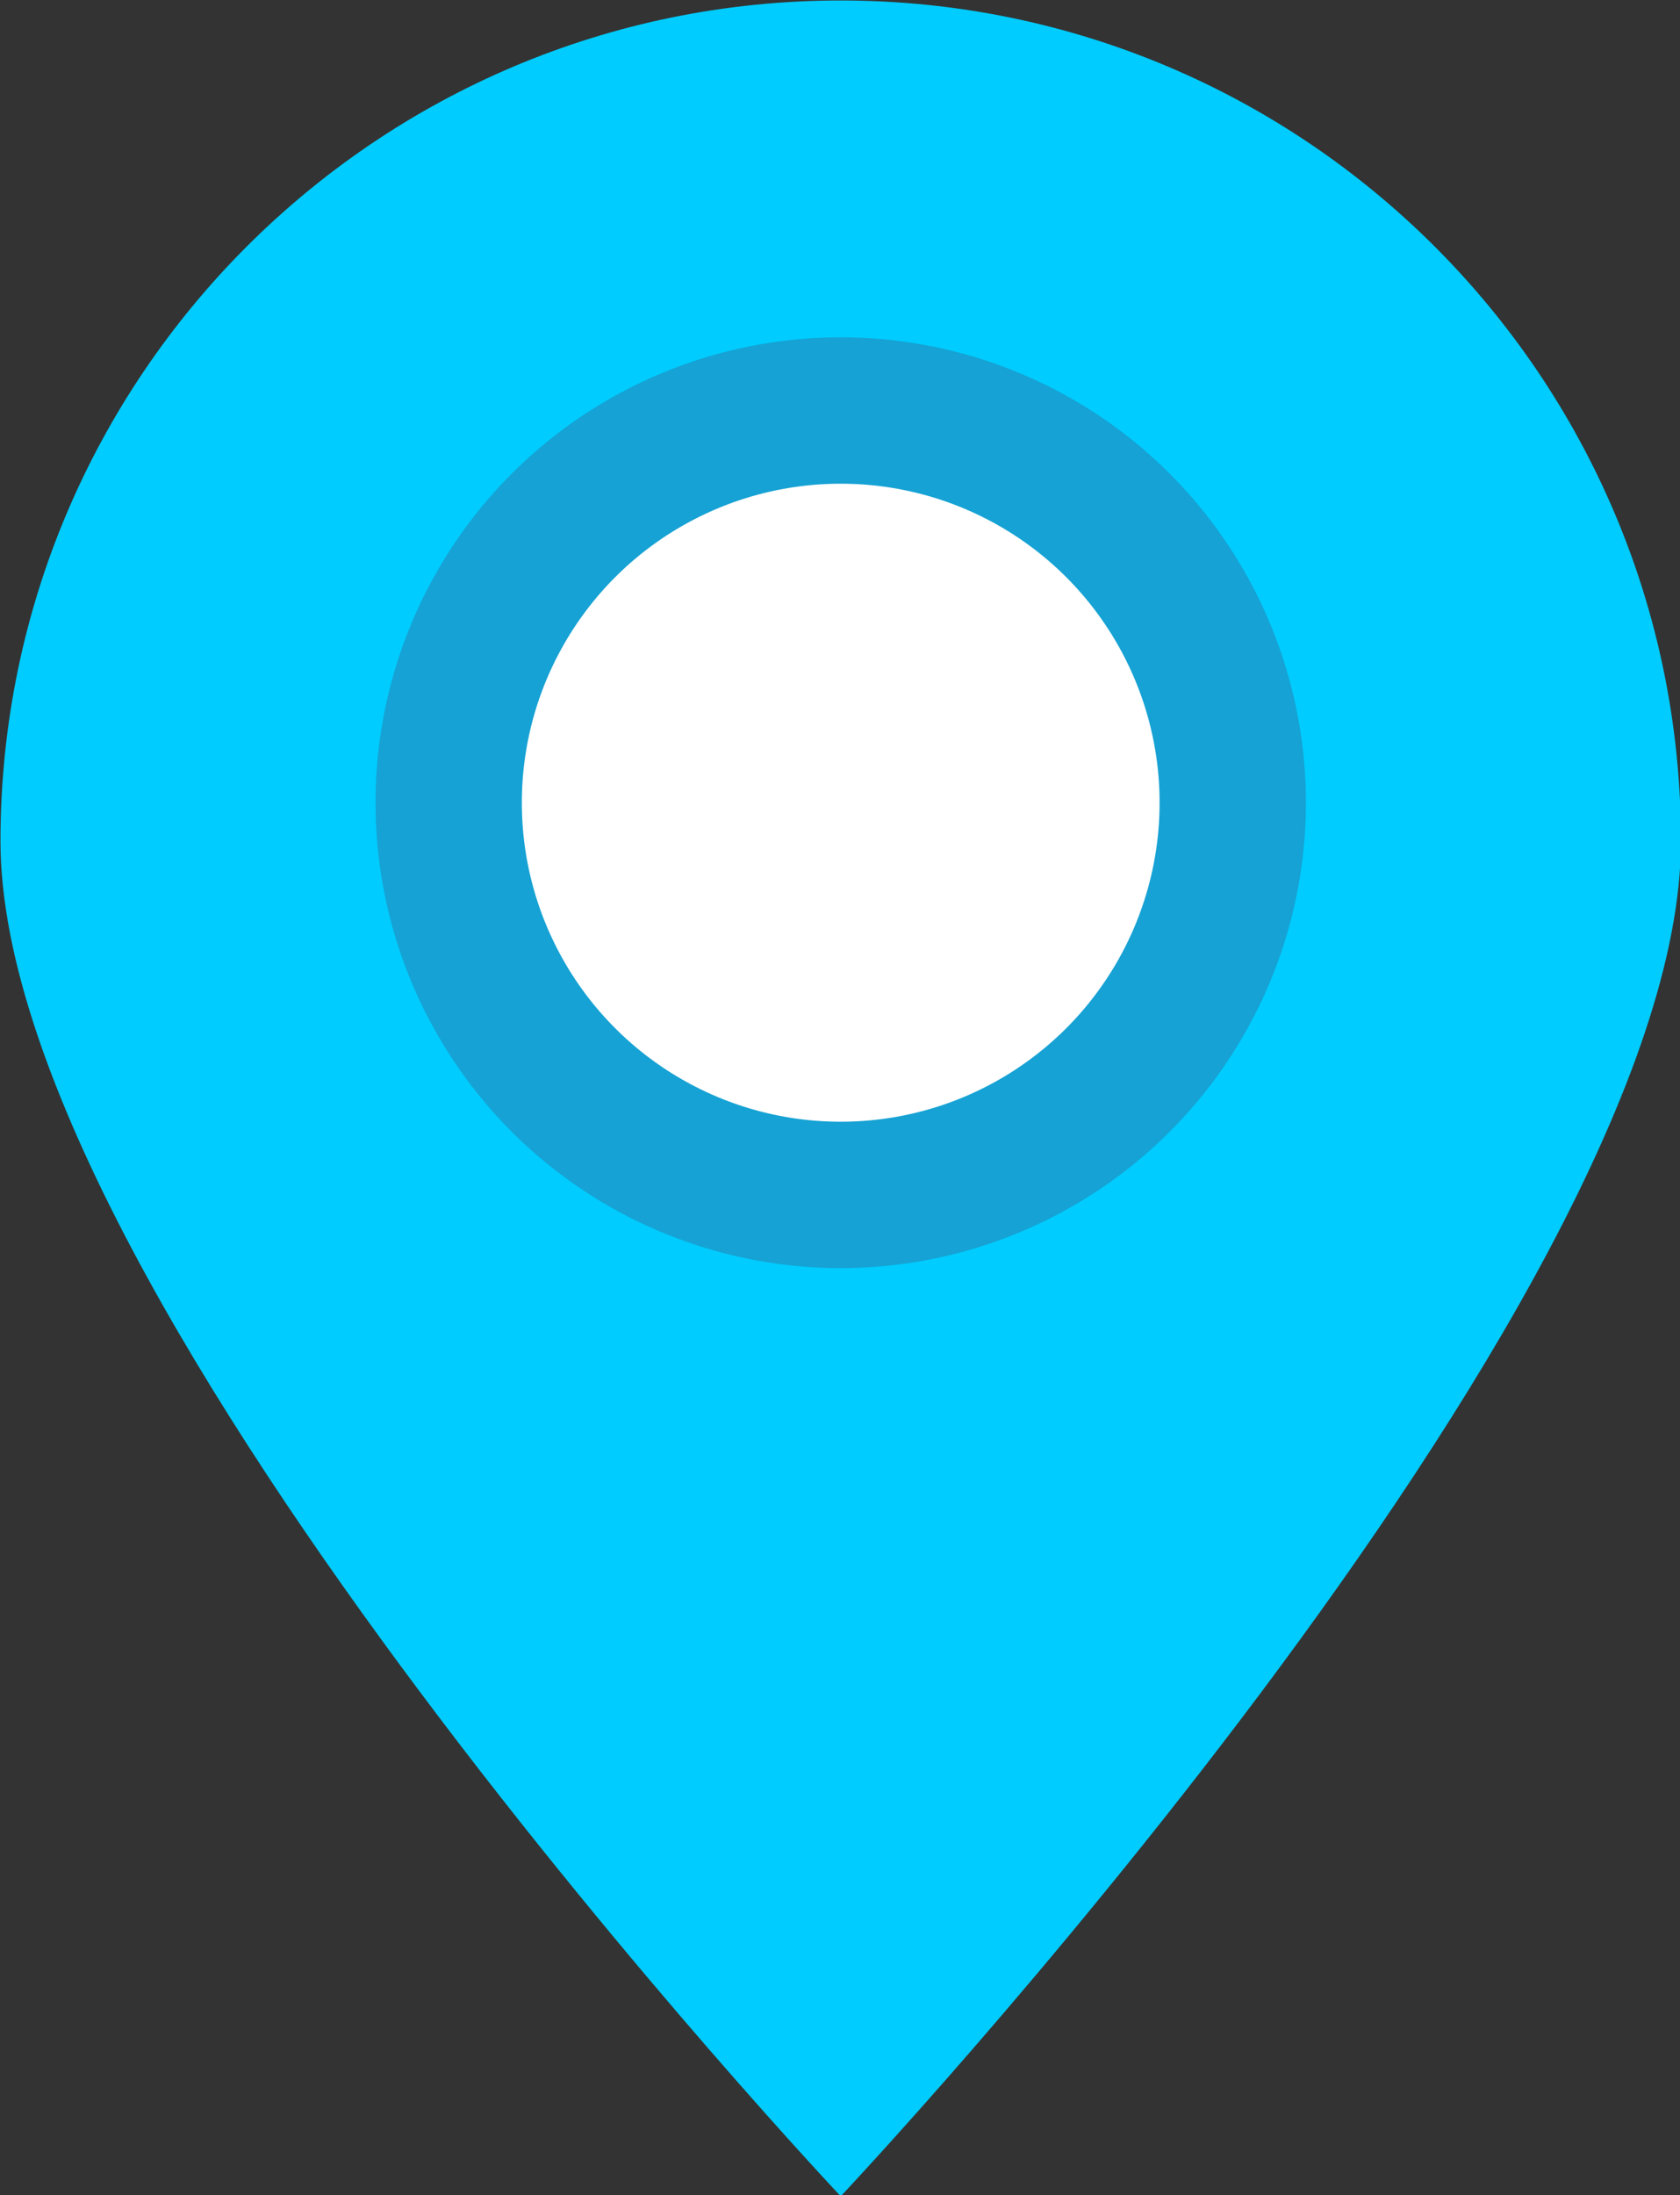 <?xml version="1.0" encoding="UTF-8" standalone="no"?>
<!-- Created with Inkscape (http://www.inkscape.org/) -->

<svg
   xmlns:dc="http://purl.org/dc/elements/1.1/"
   xmlns:cc="http://creativecommons.org/ns#"
   xmlns:rdf="http://www.w3.org/1999/02/22-rdf-syntax-ns#"
   xmlns:svg="http://www.w3.org/2000/svg"
   xmlns="http://www.w3.org/2000/svg"
   xmlns:sodipodi="http://sodipodi.sourceforge.net/DTD/sodipodi-0.dtd"
   xmlns:inkscape="http://www.inkscape.org/namespaces/inkscape"
   width="101.288mm"
   height="132.292mm"
   viewBox="0 0 101.288 132.292"
   version="1.1"
   id="svg822"
   inkscape:version="0.92.5 (2060ec1f9f, 2020-04-08)"
   sodipodi:docname="pin-icon-wpt.svg"
   inkscape:export-filename="/home/dmpop/pin-icon-wpt.png"
   inkscape:export-xdpi="8.6376591"
   inkscape:export-ydpi="8.6376591">
  <rect x="0" y="0" width="101.288" height="132.292" fill="#333333" stroke="none"/>
  <defs
     id="defs816" />
  <sodipodi:namedview
     id="base"
     pagecolor="#ffffff"
     bordercolor="#666666"
     borderopacity="1.0"
     inkscape:pageopacity="0.0"
     inkscape:pageshadow="2"
     inkscape:zoom="0.7"
     inkscape:cx="-87.400284"
     inkscape:cy="150.72848"
     inkscape:document-units="mm"
     inkscape:current-layer="g831"
     showgrid="false"
     fit-margin-top="0"
     fit-margin-left="0"
     fit-margin-right="0"
     fit-margin-bottom="0"
     inkscape:window-width="1689"
     inkscape:window-height="1106"
     inkscape:window-x="431"
     inkscape:window-y="103"
     inkscape:window-maximized="0" />
  <g
     inkscape:label="Layer 1"
     inkscape:groupmode="layer"
     id="layer1"
     transform="translate(-59.032,-56.422)">
    <g
       id="g831"
       transform="matrix(1.471,0,0,1.471,-45.467,-44.722)">
      <path
         sodipodi:nodetypes="scsss"
         inkscape:connector-curvature="0"
         id="path824"
         d="m 139.935,103.216 c 0,19.019 -34.438,55.521 -34.438,55.521 0,0 -34.438,-36.501 -34.438,-55.521 2e-6,-19.019 15.418,-34.438 34.438,-34.438 19.019,-2e-6 34.438,15.418 34.438,34.438 z"
         style="fill:#00ccff;fill-opacity:1;stroke:none;stroke-width:0.588;stroke-miterlimit:4;stroke-dasharray:none;stroke-opacity:1" />
      <circle
         r="16.068"
         cy="101.645"
         cx="105.497"
         id="path826"
         style="fill:#ffffff;fill-opacity:1;stroke:#16a2d4;stroke-width:5.997;stroke-miterlimit:4;stroke-dasharray:none;stroke-opacity:1" />
    </g>
  </g>
</svg>
